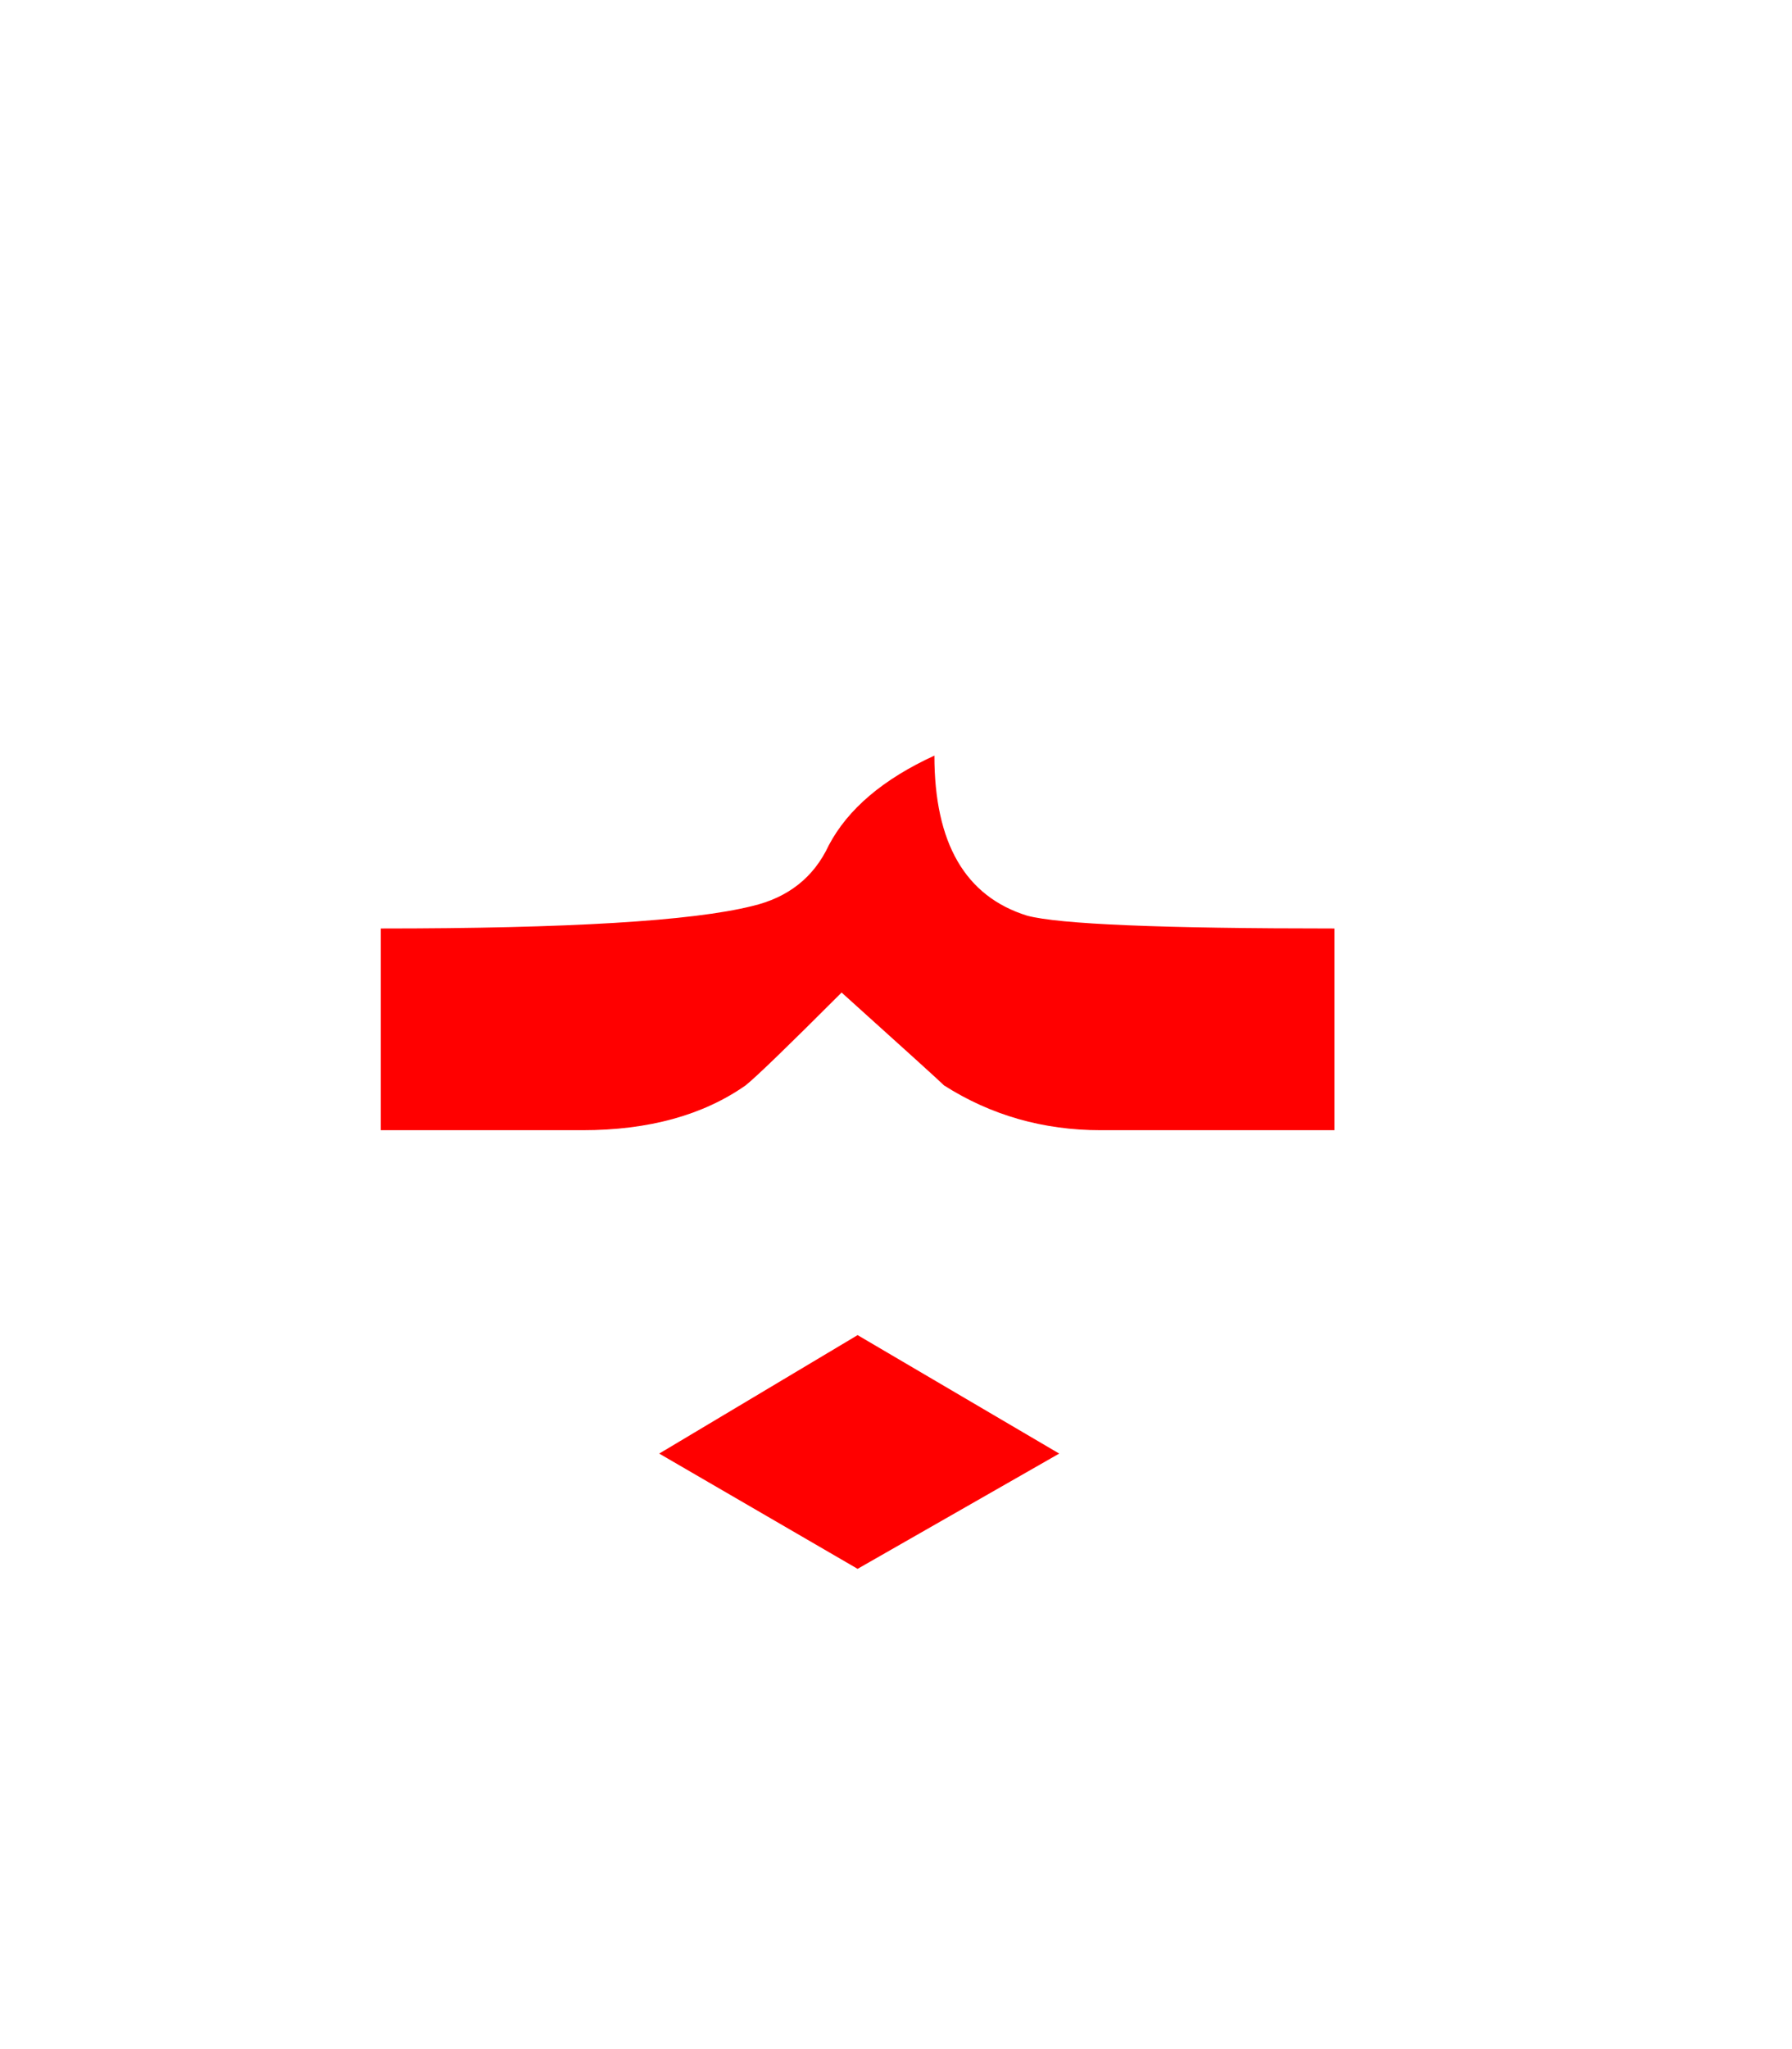<?xml version="1.0" encoding="UTF-8" standalone="no"?><!DOCTYPE svg PUBLIC "-//W3C//DTD SVG 1.1//EN" "http://www.w3.org/Graphics/SVG/1.1/DTD/svg11.dtd"><svg width="100%" height="100%" viewBox="0 0 28 32" version="1.1" xmlns="http://www.w3.org/2000/svg" xmlns:xlink="http://www.w3.org/1999/xlink" xml:space="preserve" xmlns:serif="http://www.serif.com/" style="fill-rule:evenodd;clip-rule:evenodd;stroke-linejoin:round;stroke-miterlimit:2;"><path d="M16.55,22.7l-3.15,-1.85l-3.1,1.85l3.1,1.8l3.15,-1.8Z" style="fill:#f00;"/><path d="M20.85,17.65l0,-3.15c-2.7,-0 -4.3,-0.067 -4.8,-0.2c-0.967,-0.3 -1.45,-1.133 -1.45,-2.5c-0.8,0.367 -1.35,0.833 -1.65,1.4c-0.233,0.5 -0.633,0.817 -1.2,0.95c-0.933,0.233 -2.867,0.35 -5.8,0.35l-0,3.15l3.15,-0c1.033,-0 1.883,-0.233 2.55,-0.7c0.167,-0.133 0.667,-0.617 1.5,-1.45c1,0.9 1.533,1.383 1.6,1.45c0.733,0.467 1.55,0.7 2.45,0.7l3.65,-0Z" style="fill:#f00;"/></svg>